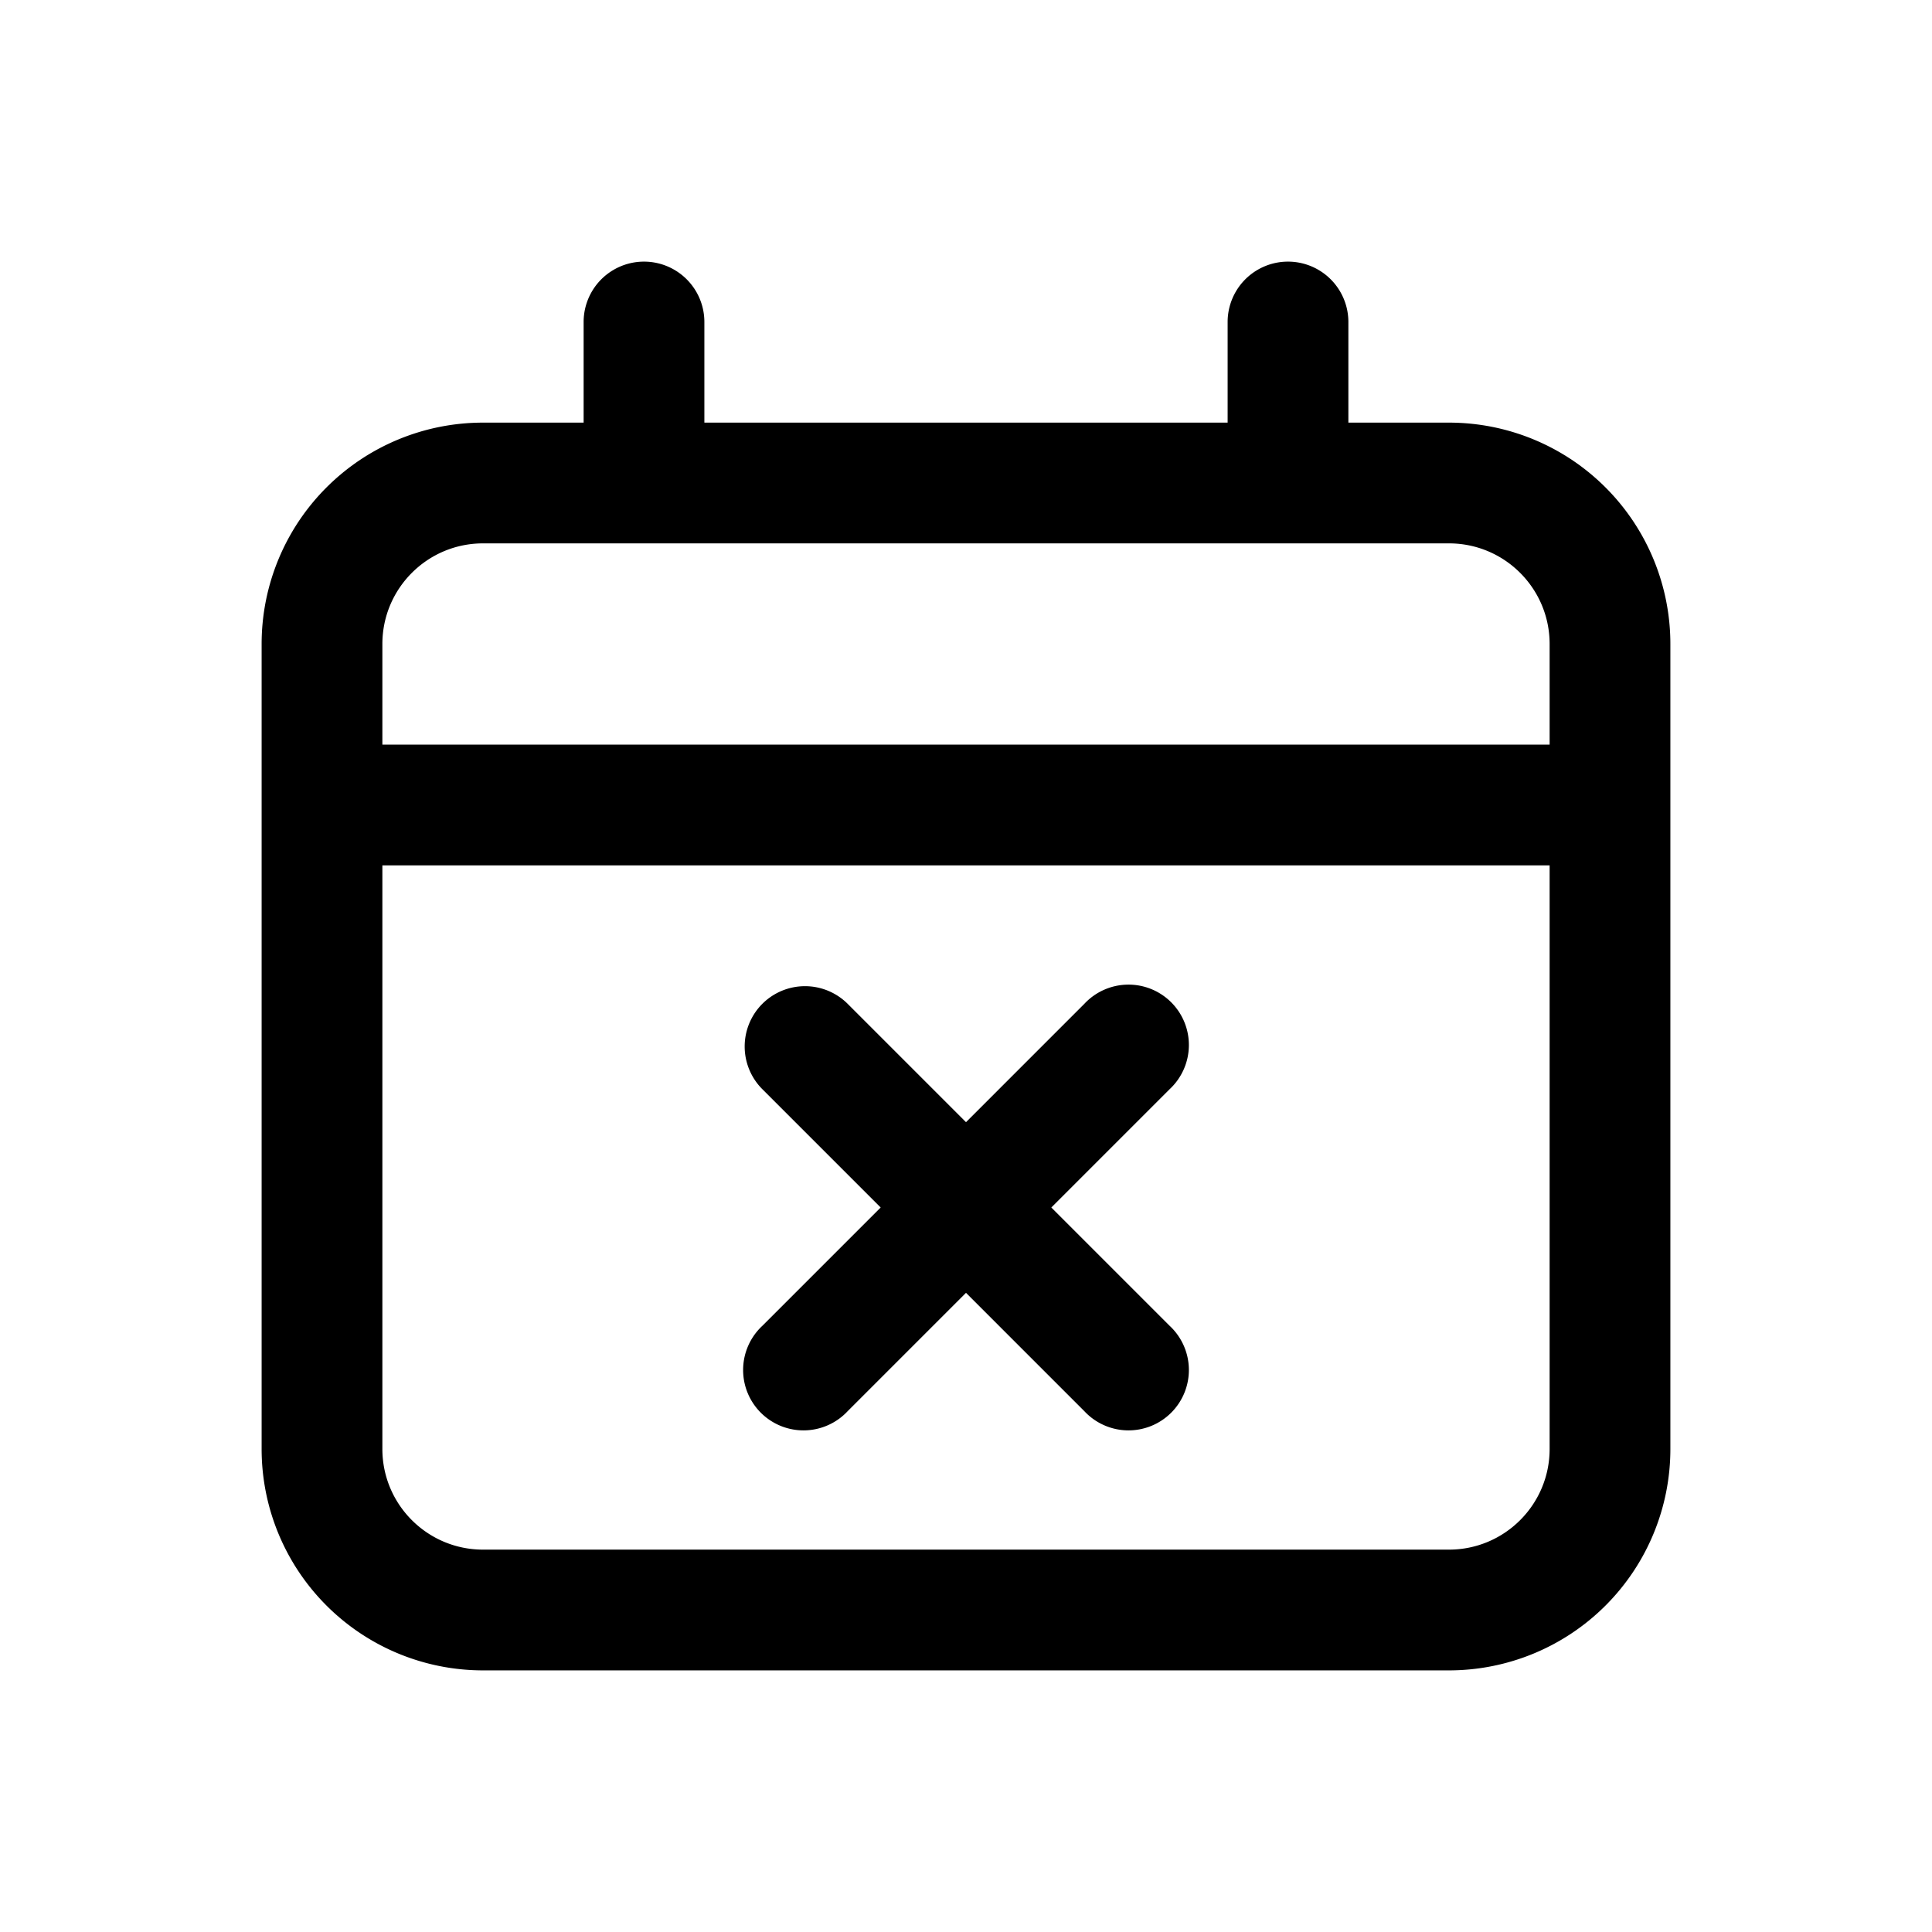 <svg xmlns="http://www.w3.org/2000/svg" viewBox="0 0 24 24" fill="currentColor" aria-hidden="true" data-slot="icon">
  <path d="M9.47 12.47a.75.75 0 0 1 1.06 0L12 13.94l1.47-1.47a.75.75 0 1 1 1.06 1.06L13.06 15l1.47 1.47a.75.75 0 1 1-1.06 1.06L12 16.06l-1.47 1.47a.75.75 0 1 1-1.06-1.06L10.94 15l-1.47-1.47a.75.75 0 0 1 0-1.06"/>
  <path fill-rule="evenodd" d="M8.75 4a.75.75 0 0 0-1.5 0v1.25H6A2.75 2.75 0 0 0 3.25 8v10A2.75 2.75 0 0 0 6 20.75h12A2.75 2.75 0 0 0 20.75 18V8A2.75 2.75 0 0 0 18 5.25h-1.25V4a.75.75 0 0 0-1.5 0v1.25h-6.5zM18 6.75c.69 0 1.25.56 1.25 1.25v1.25H4.75V8c0-.69.56-1.25 1.25-1.25zm-13.25 4V18c0 .69.56 1.25 1.25 1.25h12c.69 0 1.25-.56 1.25-1.25v-7.25z" clip-rule="evenodd"/>
</svg>
